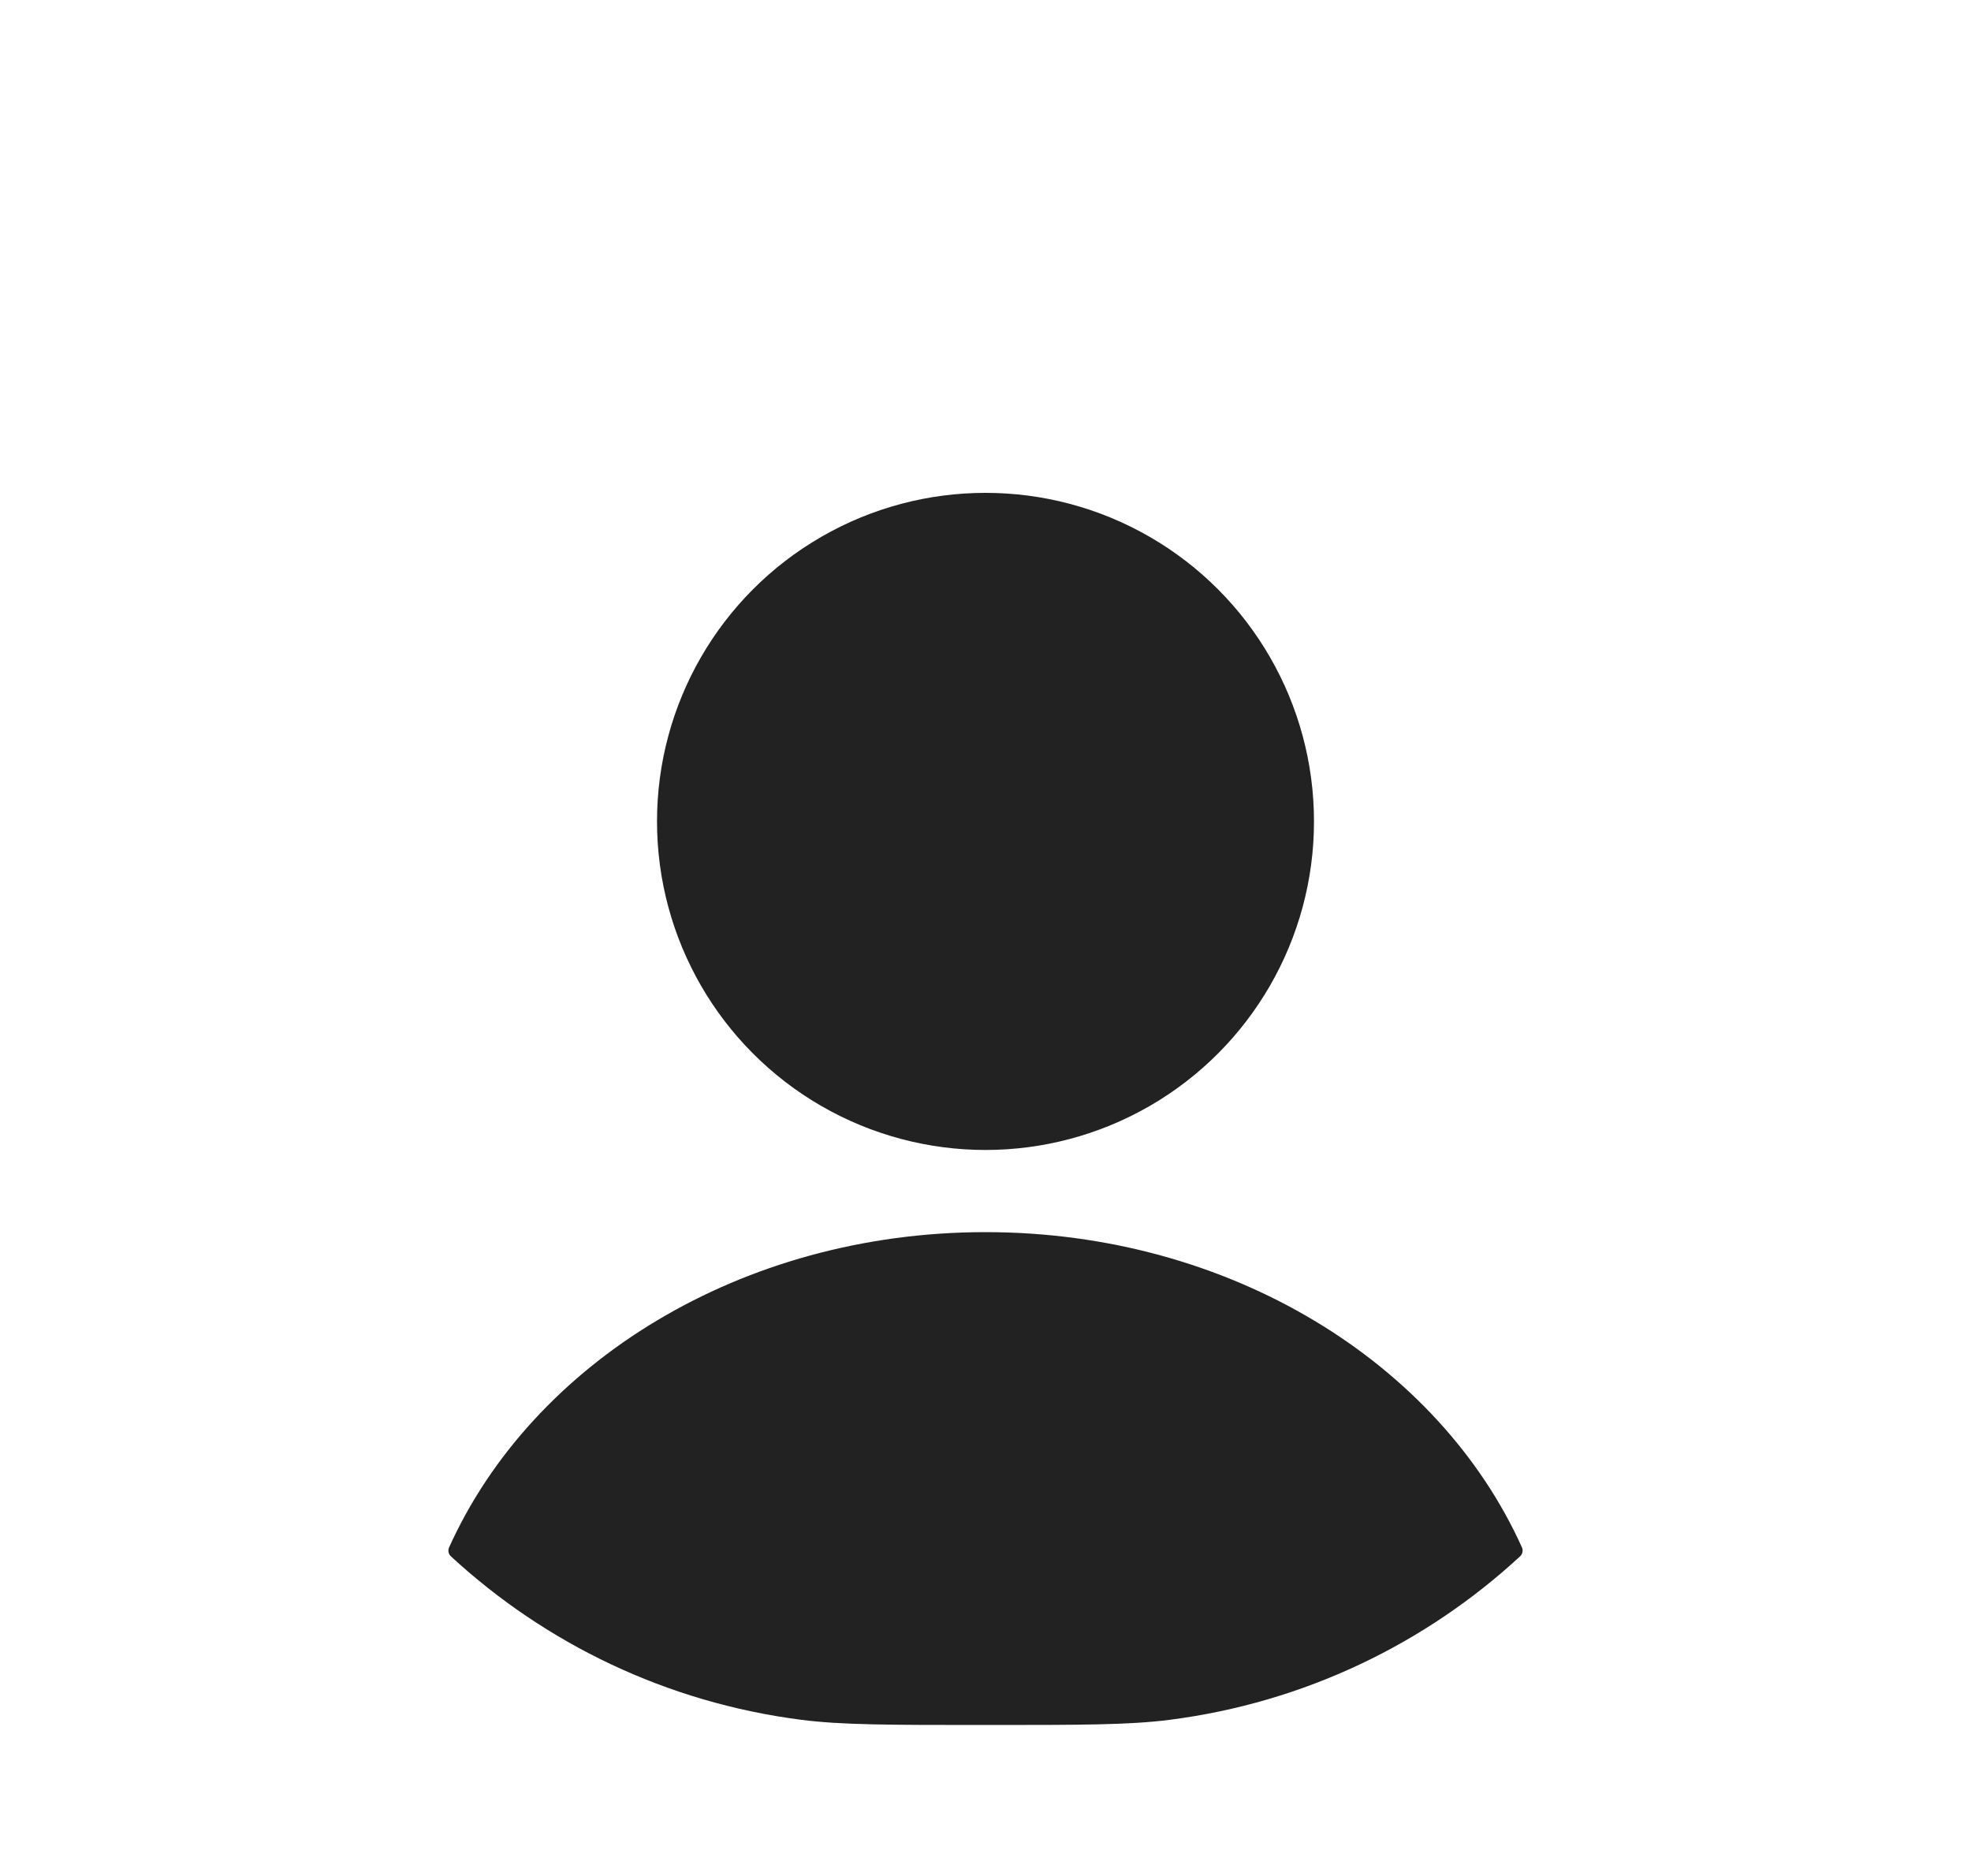<svg width="62" height="59" viewBox="0 0 62 59" fill="none" xmlns="http://www.w3.org/2000/svg">
<circle cx="31" cy="25.833" r="10.333" fill="#222222"/>
<path fill-rule="evenodd" clip-rule="evenodd" d="M47.874 48.664C47.917 48.761 47.894 48.874 47.816 48.946C44.843 51.691 41.031 53.544 36.796 54.087C35.528 54.25 34.019 54.25 31 54.25C27.981 54.25 26.472 54.25 25.204 54.087C20.97 53.544 17.158 51.691 14.184 48.946C14.106 48.874 14.083 48.761 14.127 48.665C16.742 42.864 23.31 38.75 31 38.75C38.69 38.75 45.259 42.864 47.874 48.664Z" fill="#222222"/>
</svg>
